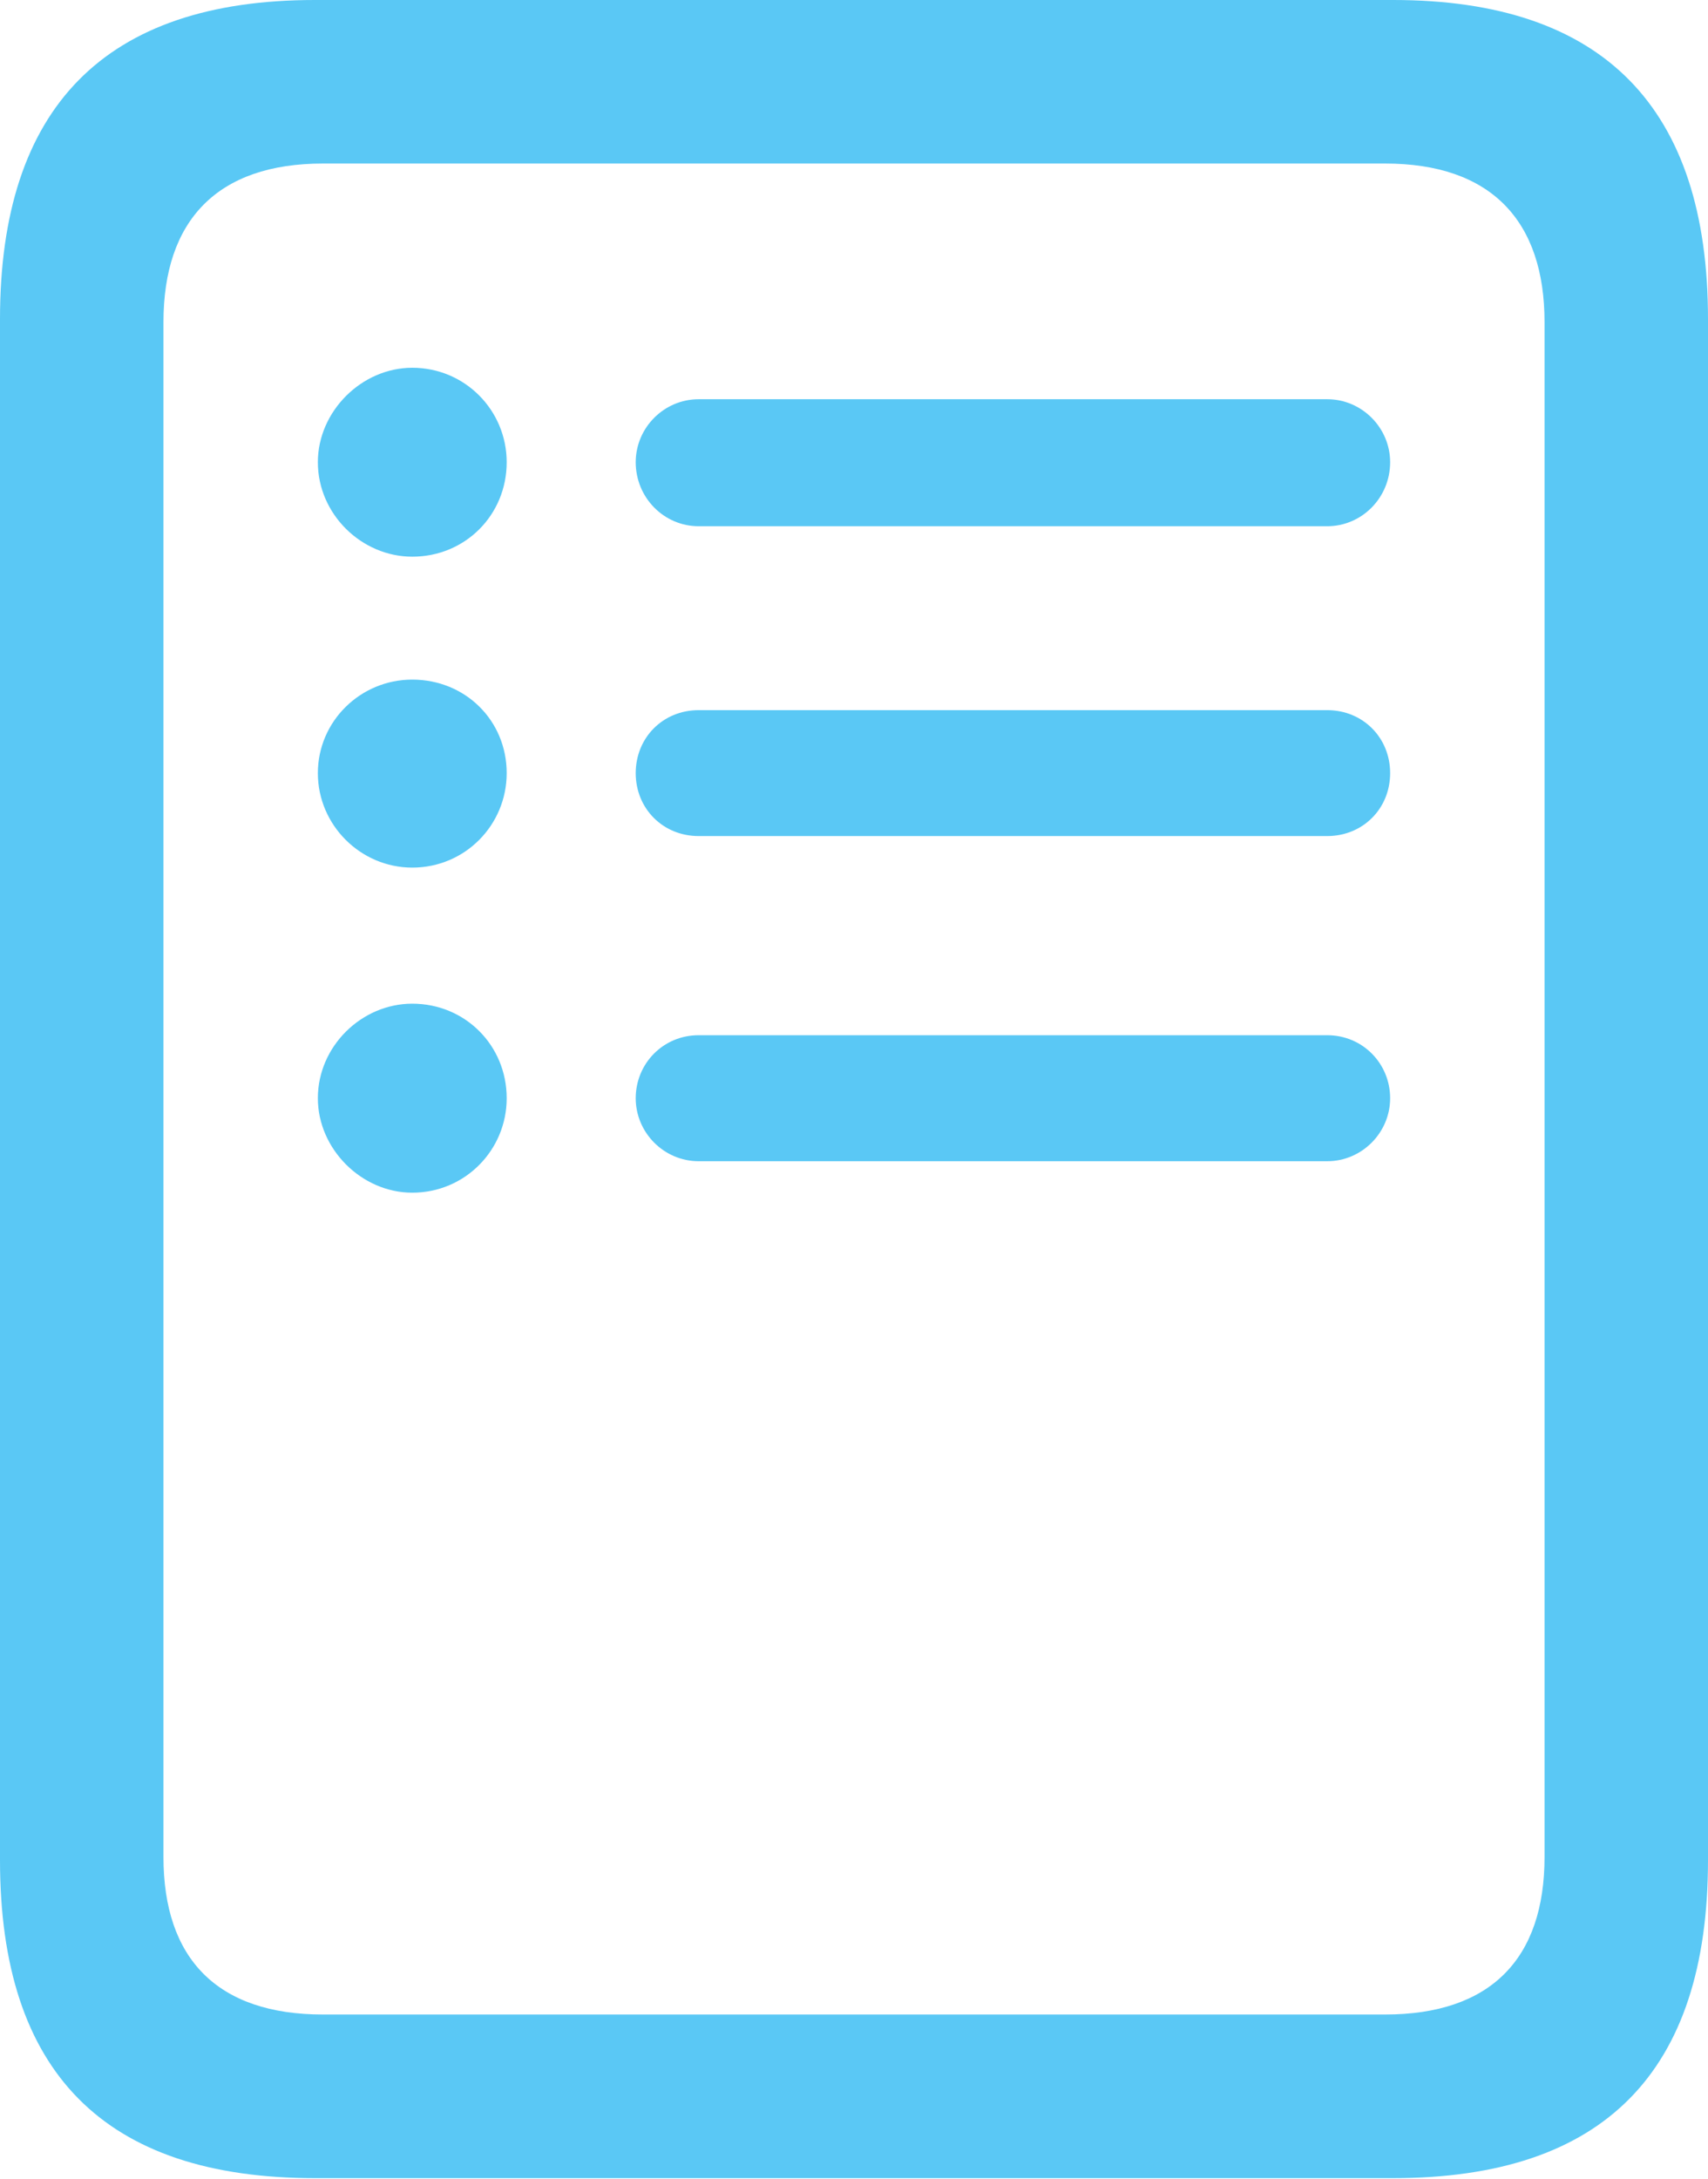 <?xml version="1.0" encoding="UTF-8"?>
<!--Generator: Apple Native CoreSVG 175.5-->
<!DOCTYPE svg
PUBLIC "-//W3C//DTD SVG 1.1//EN"
       "http://www.w3.org/Graphics/SVG/1.1/DTD/svg11.dtd">
<svg version="1.1" xmlns="http://www.w3.org/2000/svg" xmlns:xlink="http://www.w3.org/1999/xlink" width="20.532" height="26.184">
 <g>
  <rect height="26.184" opacity="0" width="20.532" x="0" y="0"/>
  <path d="M4.956 6.689C5.591 6.689 6.091 6.189 6.091 5.554C6.091 4.932 5.591 4.419 4.956 4.419C4.346 4.419 3.821 4.944 3.821 5.554C3.821 6.177 4.346 6.689 4.956 6.689ZM4.956 10.425C5.591 10.425 6.091 9.912 6.091 9.29C6.091 8.655 5.591 8.166 4.956 8.166C4.333 8.166 3.821 8.667 3.821 9.29C3.821 9.912 4.333 10.425 4.956 10.425ZM4.956 14.331C5.591 14.331 6.091 13.818 6.091 13.196C6.091 12.561 5.591 12.06 4.956 12.06C4.346 12.06 3.821 12.573 3.821 13.196C3.821 13.806 4.346 14.331 4.956 14.331ZM8.398 6.323L15.955 6.323C16.37 6.323 16.711 5.981 16.711 5.554C16.711 5.139 16.37 4.797 15.955 4.797L8.398 4.797C7.983 4.797 7.642 5.139 7.642 5.554C7.642 5.981 7.983 6.323 8.398 6.323ZM8.398 10.046L15.955 10.046C16.382 10.046 16.711 9.717 16.711 9.29C16.711 8.862 16.382 8.533 15.955 8.533L8.398 8.533C7.971 8.533 7.642 8.862 7.642 9.29C7.642 9.717 7.971 10.046 8.398 10.046ZM8.398 13.953L15.955 13.953C16.37 13.953 16.711 13.611 16.711 13.196C16.711 12.781 16.382 12.439 15.955 12.439L8.398 12.439C7.971 12.439 7.642 12.781 7.642 13.196C7.642 13.611 7.983 13.953 8.398 13.953ZM0 22.351C0 24.902 1.257 26.172 3.784 26.172L16.748 26.172C19.275 26.172 20.532 24.902 20.532 22.351L20.532 3.833C20.532 1.294 19.275 0 16.748 0L3.784 0C1.257 0 0 1.294 0 3.833ZM1.965 22.314L1.965 3.87C1.965 2.649 2.612 1.965 3.882 1.965L16.65 1.965C17.92 1.965 18.567 2.649 18.567 3.87L18.567 22.314C18.567 23.535 17.92 24.206 16.65 24.206L3.882 24.206C2.612 24.206 1.965 23.535 1.965 22.314Z" fill="#5ac8f5"/>
 </g>
</svg>
